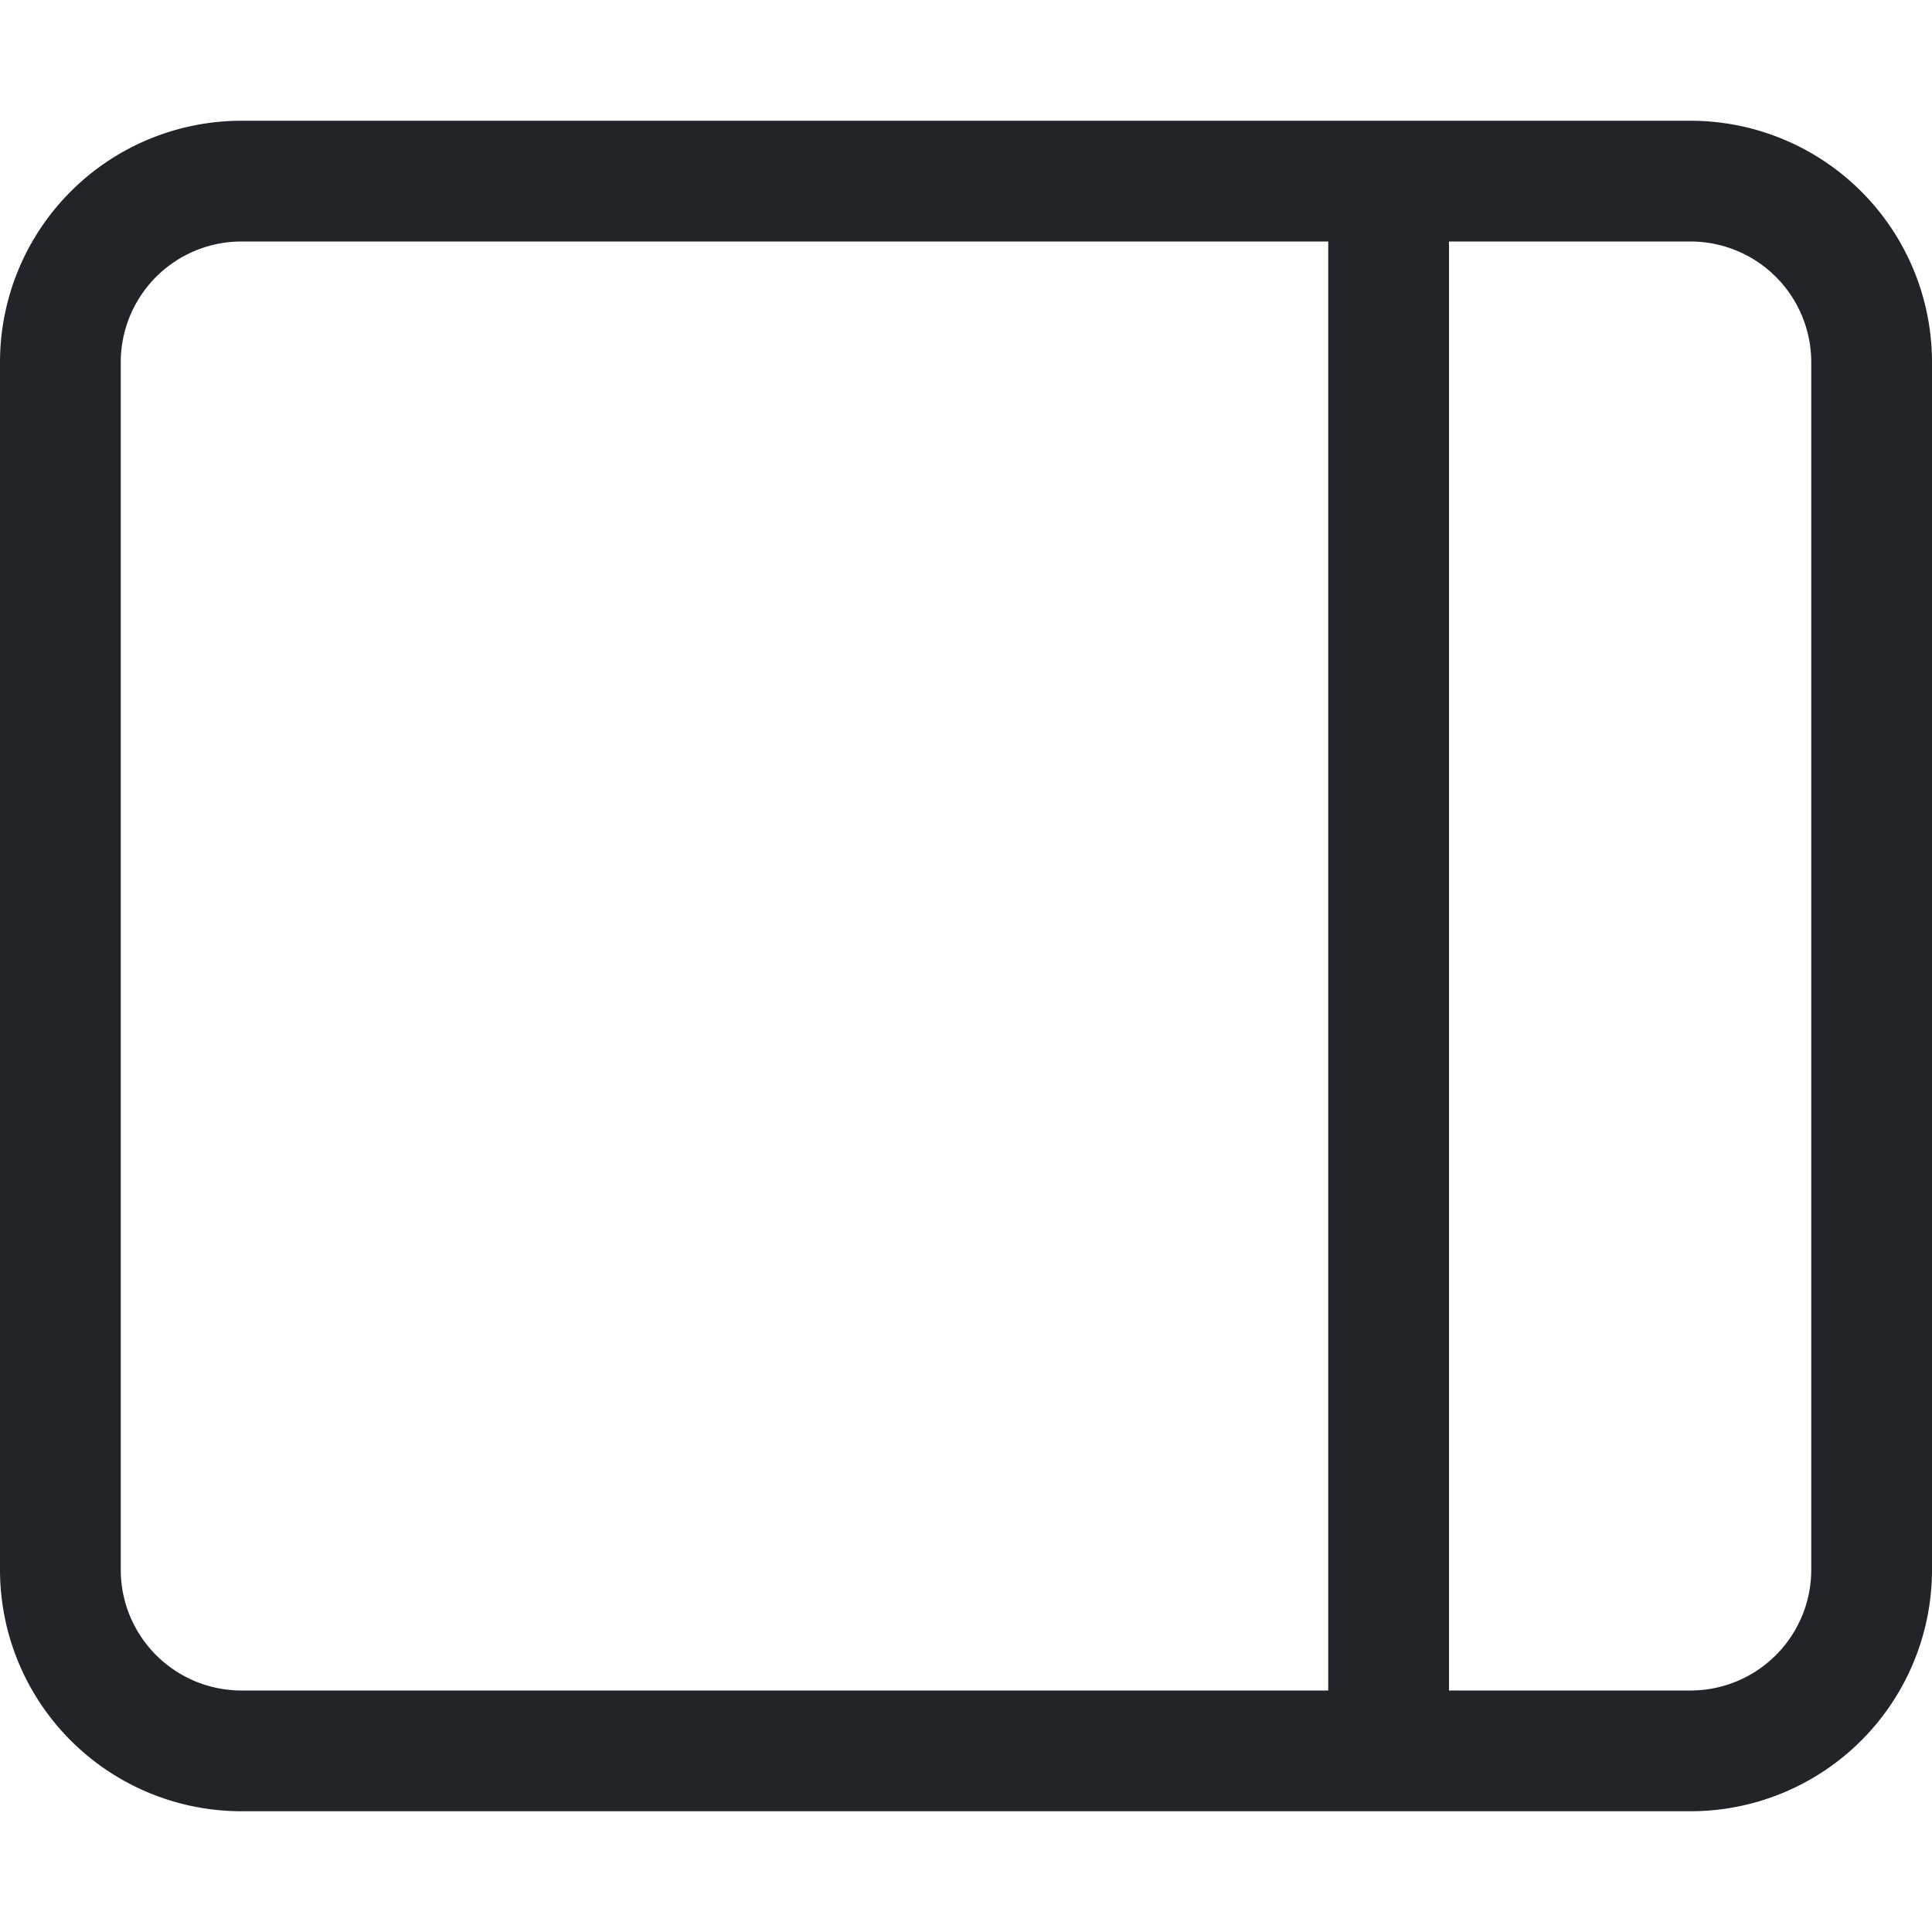 <svg xmlns="http://www.w3.org/2000/svg" width="16" height="16" fill="none" viewBox="0 0 16 16">
  <path fill="#212529" d="M16 3a2 2 0 0 0-2-2H2a2 2 0 0 0-2 2v10a2 2 0 0 0 2 2h12a2 2 0 0 0 2-2V3Zm-5-1v12H2a1 1 0 0 1-1-1V3a1 1 0 0 1 1-1h9Zm1 0h2a1 1 0 0 1 1 1v10a1 1 0 0 1-1 1h-2V2Z"/>
</svg>
